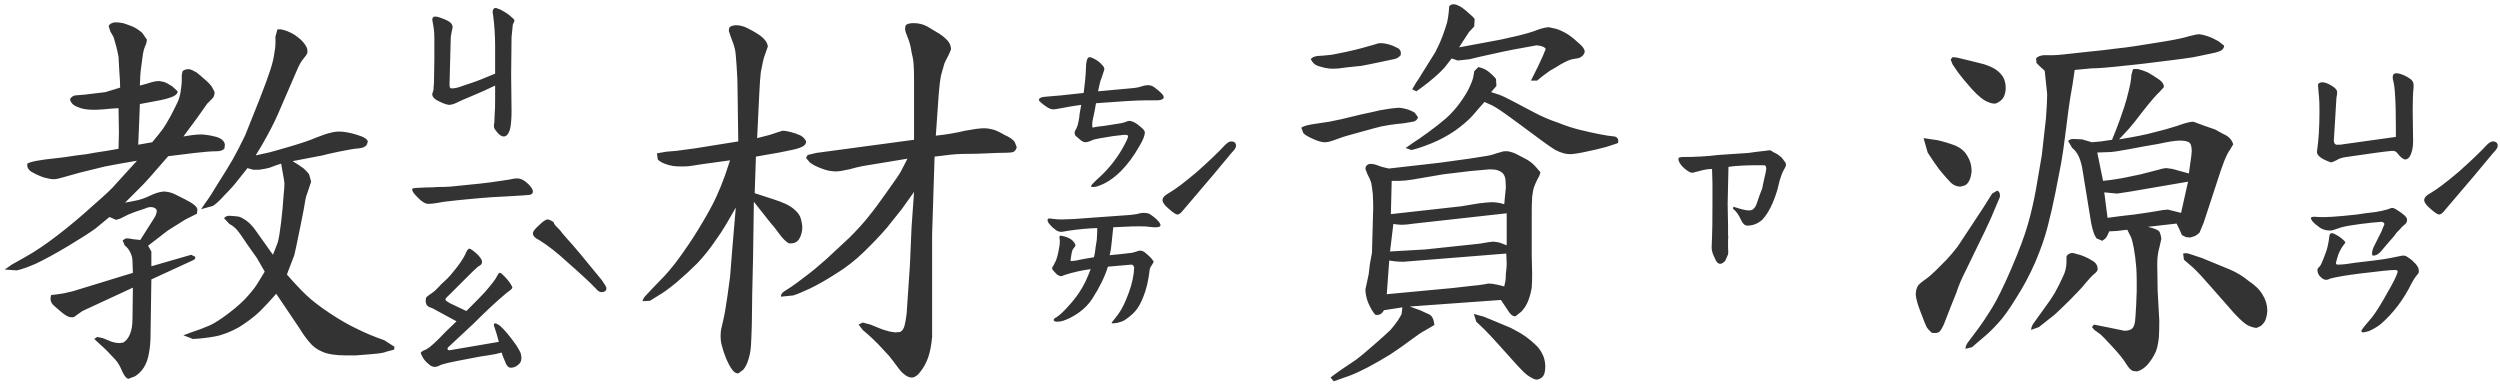 <svg width="214" height="33" viewBox="0 0 214 33" fill="none" xmlns="http://www.w3.org/2000/svg">
<path d="M43.121 11.684C42.957 11.684 42.781 11.578 42.594 11.367C42.453 11.203 42.359 11.074 42.312 10.98C42.266 10.863 42.266 10.711 42.312 10.523L42.348 9.68C42.371 9.516 42.383 9.117 42.383 8.484V7.324L41.328 7.816L40.098 8.344C39.793 8.461 39.477 8.602 39.148 8.766C38.867 8.906 38.621 8.977 38.41 8.977C38.246 8.953 38.059 8.895 37.848 8.801C37.637 8.707 37.473 8.625 37.355 8.555C37.098 8.391 36.98 8.215 37.004 8.027L37.109 7.676C37.109 7.488 37.121 7.324 37.145 7.184L37.18 5.145V3.246C37.18 2.871 37.156 2.555 37.109 2.297C37.062 2.016 37.027 1.816 37.004 1.699C37.004 1.582 37.039 1.5 37.109 1.453C37.133 1.43 37.191 1.418 37.285 1.418C37.449 1.418 37.766 1.523 38.234 1.734C38.633 1.922 38.797 2.156 38.727 2.438C38.68 2.602 38.633 2.848 38.586 3.176L38.48 7.219C38.48 7.336 38.492 7.43 38.516 7.5C38.562 7.547 38.609 7.57 38.656 7.57C38.938 7.57 39.277 7.488 39.676 7.324C40.426 7.09 41.07 6.855 41.609 6.621L42.383 6.305V3.984C42.383 3.047 42.324 2.145 42.207 1.277C42.184 1.207 42.172 1.125 42.172 1.031C42.172 0.797 42.266 0.68 42.453 0.68C42.477 0.68 42.605 0.727 42.84 0.82C43.191 1.008 43.449 1.172 43.613 1.312C43.777 1.453 43.871 1.535 43.895 1.559C43.988 1.629 44.035 1.699 44.035 1.77C44.035 1.816 44.012 1.875 43.965 1.945C43.941 2.016 43.918 2.074 43.895 2.121L43.789 3.176L43.754 6.41L43.789 9.539C43.789 10.078 43.754 10.547 43.684 10.945C43.566 11.438 43.379 11.684 43.121 11.684ZM36.652 17.449C36.395 17.449 36.078 17.25 35.703 16.852C35.422 16.57 35.281 16.359 35.281 16.219C35.281 16.148 35.328 16.113 35.422 16.113C35.516 16.09 35.633 16.078 35.773 16.078L36.547 16.043C36.992 16.043 37.285 16.031 37.426 16.008C37.871 16.008 38.246 15.996 38.551 15.973C40.566 15.785 41.926 15.633 42.629 15.516C42.98 15.469 43.297 15.422 43.578 15.375C43.859 15.305 44.082 15.27 44.246 15.27C44.574 15.27 44.902 15.434 45.23 15.762C45.488 16.02 45.617 16.23 45.617 16.395C45.617 16.535 45.535 16.629 45.371 16.676C45.254 16.699 44.562 16.746 43.297 16.816C42.594 16.84 41.727 16.898 40.695 16.992C39.664 17.086 38.762 17.18 37.988 17.273C37.848 17.297 37.648 17.332 37.391 17.379C37.133 17.426 36.887 17.449 36.652 17.449ZM44.211 29.578C44.258 29.672 44.34 29.812 44.457 30C44.574 30.188 44.633 30.41 44.633 30.668C44.633 30.902 44.539 31.09 44.352 31.23C44.164 31.395 43.953 31.477 43.719 31.477C43.508 31.477 43.332 31.266 43.191 30.844C43.121 30.68 43.062 30.539 43.016 30.422C42.992 30.328 42.969 30.246 42.945 30.176C42.641 30.27 42.242 30.352 41.75 30.422C41.258 30.492 40.906 30.551 40.695 30.598C39.57 30.809 38.797 30.961 38.375 31.055C38.211 31.102 38.035 31.148 37.848 31.195C37.66 31.266 37.555 31.312 37.531 31.336C37.391 31.383 37.285 31.406 37.215 31.406C37.027 31.406 36.852 31.324 36.688 31.16C36.406 30.949 36.195 30.668 36.055 30.316C36.031 30.293 36.02 30.258 36.02 30.211C36.02 30.164 36.078 30.105 36.195 30.035C36.336 29.965 36.441 29.918 36.512 29.895C36.816 29.73 37.355 29.238 38.129 28.418L39.078 27.504L37.004 26.379C36.77 26.309 36.617 26.227 36.547 26.133C36.477 26.039 36.441 25.898 36.441 25.711C36.441 25.57 36.465 25.477 36.512 25.43C36.582 25.359 36.723 25.254 36.934 25.113C37.145 24.973 37.355 24.785 37.566 24.551C37.684 24.41 37.836 24.258 38.023 24.094C38.211 23.93 38.387 23.754 38.551 23.566C39.254 22.746 39.699 22.102 39.887 21.633C40.004 21.398 40.098 21.281 40.168 21.281C40.215 21.281 40.309 21.328 40.449 21.422C40.895 21.75 41.164 22.055 41.258 22.336V22.441C41.258 22.559 41.199 22.652 41.082 22.723C40.965 22.793 40.883 22.852 40.836 22.898C40.766 22.945 40.414 23.285 39.781 23.918L39.148 24.551C39.031 24.668 38.832 24.867 38.551 25.148C38.27 25.406 38.129 25.559 38.129 25.605C38.129 25.676 38.164 25.734 38.234 25.781C38.328 25.828 38.398 25.875 38.445 25.922L39.922 26.625C40.836 25.711 41.363 25.172 41.504 25.008C42.113 24.305 42.453 23.859 42.523 23.672C42.547 23.648 42.582 23.59 42.629 23.496C42.676 23.402 42.723 23.355 42.77 23.355C42.84 23.355 42.91 23.391 42.98 23.461C43.355 23.812 43.625 24.141 43.789 24.445C43.836 24.539 43.859 24.598 43.859 24.621C43.859 24.668 43.801 24.738 43.684 24.832C43.59 24.902 43.496 24.973 43.402 25.043C42.582 25.723 41.621 26.613 40.52 27.715L38.375 29.719C38.328 29.766 38.305 29.812 38.305 29.859C38.305 29.906 38.328 29.941 38.375 29.965C38.422 29.988 38.492 29.988 38.586 29.965L42.699 29.262C42.582 28.793 42.441 28.324 42.277 27.855V27.785C42.277 27.715 42.312 27.68 42.383 27.68C42.477 27.68 42.617 27.75 42.805 27.891C43.18 28.219 43.648 28.781 44.211 29.578ZM46.883 18.785C47 18.785 47.176 18.867 47.41 19.031C47.387 19.078 47.434 19.172 47.551 19.312C47.668 19.43 47.75 19.512 47.797 19.559C47.914 19.676 48.031 19.816 48.148 19.98C48.289 20.145 48.441 20.32 48.605 20.508C49.027 20.953 50 22.113 51.523 23.988C51.781 24.363 51.91 24.586 51.91 24.656C51.91 24.891 51.77 25.008 51.488 25.008C51.324 25.008 51.148 24.891 50.961 24.656C50.516 24.188 49.719 23.449 48.57 22.441C47.68 21.621 46.871 20.988 46.145 20.543C45.793 20.379 45.617 20.191 45.617 19.98C45.617 19.816 45.793 19.582 46.145 19.277C46.473 18.949 46.719 18.785 46.883 18.785ZM10.145 12.738L10.18 11.332L10.145 9.258C9.723 9.281 9.277 9.316 8.809 9.363C8.504 9.387 8.234 9.398 8 9.398C7.438 9.398 6.98 9.316 6.629 9.152C6.254 9.012 6.043 8.789 5.996 8.484C6.09 8.32 6.23 8.215 6.418 8.168L7.262 8.098L9.02 7.887L10.285 7.5C10.285 7.172 10.262 6.715 10.215 6.129C10.191 5.566 10.168 5.145 10.145 4.863C10.098 4.582 10.027 4.266 9.934 3.914C9.84 3.562 9.77 3.316 9.723 3.176L9.441 2.684L9.301 2.227C9.371 2.062 9.547 1.957 9.828 1.91C10.062 1.91 10.297 1.934 10.531 1.98C10.836 2.074 11.129 2.18 11.41 2.297C11.691 2.438 11.949 2.613 12.184 2.824L12.57 3.387C12.57 3.574 12.512 3.785 12.395 4.02C12.301 4.254 12.23 4.582 12.184 5.004L12.043 6.059L12.008 6.516L11.973 7.324C12.348 7.23 12.676 7.137 12.957 7.043C13.191 6.973 13.426 6.938 13.66 6.938L14.012 7.008C14.223 7.078 14.469 7.207 14.75 7.395L15.207 7.816C15.207 7.98 15.09 8.121 14.855 8.238C14.621 8.355 14.223 8.473 13.66 8.59L11.973 8.906L11.902 10.734L11.832 12.387L13.027 12.176C13.402 11.73 13.695 11.367 13.906 11.086C14.094 10.828 14.328 10.441 14.609 9.926C14.867 9.434 15.078 9.012 15.242 8.66C15.383 8.285 15.465 7.945 15.488 7.641C15.535 7.336 15.559 7.09 15.559 6.902V6.41L15.629 6.094C15.746 5.977 15.934 5.918 16.191 5.918C16.379 5.965 16.59 6.059 16.824 6.199C17.035 6.363 17.27 6.562 17.527 6.797C17.809 7.031 18.02 7.254 18.16 7.465L18.371 7.887C18.371 8.074 18.324 8.238 18.23 8.379L17.738 8.871L16.895 10.066L15.699 11.684C16.332 11.566 16.848 11.508 17.246 11.508C17.668 11.531 18.09 11.602 18.512 11.719C18.934 11.836 19.18 12.047 19.25 12.352L19.215 12.703C19.098 12.867 18.863 12.949 18.512 12.949C18.09 12.949 17.48 12.996 16.684 13.09L14.398 13.371C13.227 14.73 12.488 15.562 12.184 15.867L10.707 17.344C11.129 17.273 11.492 17.203 11.797 17.133C12.102 17.062 12.453 16.934 12.852 16.746C13.227 16.559 13.602 16.441 13.977 16.395C14.305 16.395 14.621 16.465 14.926 16.605L15.84 17.062C16.543 17.414 16.895 17.707 16.895 17.941L16.859 18.293L15.875 18.785L14.363 19.734L12.676 21.035L12.957 21.527V22.793L16.367 21.809L16.719 21.984C16.742 22.125 16.66 22.23 16.473 22.301L12.957 23.918L12.887 28.629C12.887 29.238 12.84 29.777 12.746 30.246C12.676 30.691 12.535 31.09 12.324 31.441C12.113 31.77 11.855 32.027 11.551 32.215L10.988 32.426C10.824 32.402 10.648 32.191 10.461 31.793C10.297 31.371 10.098 31.031 9.863 30.773L9.16 30.035C8.926 29.801 8.738 29.625 8.598 29.508L8.07 29.016L8.316 28.84L8.809 28.945L9.582 29.262C9.816 29.332 10.027 29.367 10.215 29.367L10.531 29.332C10.789 29.191 10.988 28.945 11.129 28.594C11.27 28.242 11.34 27.82 11.34 27.328L11.375 24.621L7.051 26.625L6.312 27.152H5.996C5.809 27.105 5.598 26.988 5.363 26.801C5.129 26.613 4.883 26.402 4.625 26.168C4.344 25.934 4.262 25.629 4.379 25.254C4.66 25.23 5.012 25.184 5.434 25.113L6.207 24.938L11.375 23.355L11.34 22.371C11.34 22.113 11.281 21.867 11.164 21.633C11.047 21.375 10.883 21.164 10.672 21L10.496 20.578L10.777 20.402C10.988 20.402 11.188 20.426 11.375 20.473L12.008 20.543L13.168 18.715C13.355 18.434 13.438 18.188 13.414 17.977C13.344 17.836 13.203 17.754 12.992 17.73C12.828 17.707 12.617 17.754 12.359 17.871L11.621 18.117L10.988 18.363L10.285 18.715L9.934 18.82L9.371 18.574L8.176 19.559C7.73 19.887 6.945 20.391 5.82 21.07C4.672 21.75 3.746 22.254 3.043 22.582C2.34 22.887 1.801 23.074 1.426 23.145L0.406 23.074L1.004 22.652L2.129 22.02C2.973 21.551 3.898 20.93 4.906 20.156C5.914 19.383 6.934 18.527 7.965 17.59C8.996 16.699 9.652 16.078 9.934 15.727L11.727 13.758C10.484 13.969 9.57 14.133 8.984 14.25L6.84 14.777C6.137 14.965 5.633 15.105 5.328 15.199C5.023 15.293 4.777 15.34 4.59 15.34C4.402 15.34 4.133 15.293 3.781 15.199C3.43 15.082 3.066 14.918 2.691 14.707C2.41 14.52 2.293 14.285 2.34 14.004C2.504 13.91 2.785 13.828 3.184 13.758L3.852 13.652C5.141 13.512 6.043 13.395 6.559 13.301C7.074 13.254 7.625 13.172 8.211 13.055L9.125 12.914L10.145 12.738ZM21.887 13.301L23.012 13.055C23.293 12.984 23.914 12.809 24.875 12.527C25.836 12.246 26.586 11.988 27.125 11.754C27.664 11.543 28.051 11.414 28.285 11.367C28.52 11.297 28.777 11.262 29.059 11.262C29.457 11.262 29.961 11.355 30.57 11.543C31.18 11.73 31.484 11.93 31.484 12.141L31.379 12.422C31.238 12.586 31.004 12.68 30.676 12.703C30.348 12.727 29.785 12.82 28.988 12.984C28.215 13.148 27.758 13.254 27.617 13.301L25.051 13.793C25.473 14.051 25.789 14.262 26 14.426C26.211 14.613 26.363 14.777 26.457 14.918L26.633 15.551L26.316 16.5C26.246 16.664 26.188 16.863 26.141 17.098C26.117 17.332 25.965 18.141 25.684 19.523C25.402 20.906 25.238 21.68 25.191 21.844L24.559 23.496C25.168 24.199 25.719 24.785 26.211 25.254C26.703 25.723 27.371 26.238 28.215 26.801C29.059 27.363 29.855 27.82 30.605 28.172C31.309 28.523 32.07 28.84 32.891 29.121L33.77 29.684L33.734 29.93L33.066 30.105C32.879 30.199 32.445 30.27 31.766 30.316C31.109 30.363 30.676 30.398 30.465 30.422H29.621C28.73 30.422 28.051 30.316 27.582 30.105C27.137 29.918 26.773 29.648 26.492 29.297C26.188 28.945 25.895 28.535 25.613 28.066L23.645 25.148C23.152 25.711 22.684 26.215 22.238 26.66C21.77 27.105 21.184 27.551 20.48 27.996C19.73 28.418 19.027 28.688 18.371 28.805C17.715 28.922 17.094 28.992 16.508 29.016L15.699 28.699L16.367 28.453C17 28.242 17.527 28.043 17.949 27.855C18.371 27.668 18.934 27.305 19.637 26.766C20.34 26.227 20.879 25.734 21.254 25.289C21.652 24.844 21.957 24.434 22.168 24.059L22.66 23.25L21.992 22.09C21.852 21.879 21.57 21.48 21.148 20.895C20.75 20.285 20.457 19.875 20.27 19.664C20.082 19.453 19.871 19.289 19.637 19.172L19.18 18.68C19.273 18.539 19.426 18.469 19.637 18.469C20.012 18.492 20.27 18.516 20.41 18.539C20.551 18.562 20.762 18.668 21.043 18.855C21.348 19.066 21.629 19.359 21.887 19.734L23.363 21.809C23.527 21.41 23.668 21.047 23.785 20.719C23.879 20.367 23.973 19.793 24.066 18.996C24.16 18.199 24.23 17.438 24.277 16.711C24.324 16.266 24.348 15.926 24.348 15.691L24.312 15.41L24.066 14.004C23.645 14.145 23.316 14.262 23.082 14.355C22.824 14.426 22.52 14.484 22.168 14.531H21.676L21.184 14.391L20.375 15.41C20.07 15.809 19.695 16.23 19.25 16.676C18.828 17.145 18.488 17.461 18.23 17.625L17.211 17.906L17.598 17.344C17.879 16.969 18.242 16.406 18.688 15.656C19.156 14.93 19.566 14.262 19.918 13.652C20.246 13.066 20.598 12.387 20.973 11.613L22.168 8.625C22.637 7.43 22.965 6.539 23.152 5.953C23.34 5.367 23.457 4.852 23.504 4.406C23.574 4.102 23.598 3.68 23.574 3.141L23.75 2.508H24.031C24.406 2.578 24.793 2.73 25.191 2.965C25.613 3.246 25.918 3.527 26.105 3.809C26.27 4.02 26.34 4.254 26.316 4.512C26.27 4.652 26.152 4.828 25.965 5.039C25.777 5.25 25.578 5.613 25.367 6.129L23.785 9.785C23.457 10.535 22.988 11.438 22.379 12.492L21.887 13.301ZM99.16 7.746C99.465 8.004 99.617 8.191 99.617 8.309C99.617 8.52 99.324 8.613 98.738 8.59H98C97.344 8.59 95.949 8.672 93.816 8.836C93.769 9.141 93.711 9.457 93.641 9.785C93.57 10.09 93.523 10.324 93.5 10.488V10.77C93.5 10.793 93.5 10.816 93.5 10.84C93.5 10.863 93.5 10.887 93.5 10.91C93.617 10.91 93.699 10.898 93.746 10.875C93.863 10.852 94.133 10.816 94.555 10.77C95 10.699 95.445 10.629 95.891 10.559C96.031 10.535 96.172 10.5 96.312 10.453C96.453 10.383 96.57 10.348 96.664 10.348C96.922 10.348 97.238 10.512 97.613 10.84C97.871 11.051 98 11.215 98 11.332C98 11.59 97.848 11.977 97.543 12.492C97.051 13.359 96.523 14.074 95.961 14.637C95.281 15.316 94.578 15.762 93.852 15.973C93.758 15.996 93.652 16.008 93.535 16.008C93.441 16.008 93.394 15.984 93.394 15.938C93.394 15.867 93.559 15.68 93.887 15.375C94.754 14.625 95.481 13.746 96.066 12.738C96.394 12.152 96.559 11.801 96.559 11.684C96.559 11.59 96.5 11.543 96.383 11.543C96.289 11.543 96.231 11.543 96.207 11.543L95.293 11.648C94.379 11.789 93.805 11.895 93.57 11.965C93.289 12.105 93.066 12.176 92.902 12.176C92.738 12.176 92.527 12.047 92.269 11.789C92.246 11.766 92.188 11.719 92.094 11.648C92.023 11.578 91.988 11.473 91.988 11.332C91.988 11.262 92.035 11.156 92.129 11.016C92.223 10.828 92.293 10.594 92.34 10.312C92.387 10.031 92.41 9.855 92.41 9.785L92.551 8.977C92.152 9.023 91.519 9.129 90.652 9.293C90.418 9.34 90.254 9.363 90.16 9.363C89.996 9.363 89.809 9.293 89.598 9.152C89.152 8.848 88.93 8.648 88.93 8.555C88.93 8.391 89.141 8.297 89.562 8.273L90.793 8.168L92.762 7.957C92.879 7.02 92.938 6.445 92.938 6.234L92.973 5.496C93.019 5.098 93.113 4.898 93.254 4.898C93.371 4.898 93.512 4.945 93.676 5.039C93.981 5.203 94.203 5.379 94.344 5.566C94.508 5.73 94.566 5.871 94.519 5.988L94.273 6.727C94.203 6.867 94.109 7.23 93.992 7.816L97.051 7.535C97.309 7.512 97.613 7.441 97.965 7.324L98.246 7.289C98.481 7.289 98.68 7.359 98.844 7.5C99.008 7.617 99.113 7.699 99.16 7.746ZM95.152 27.645C95.152 27.621 95.211 27.539 95.328 27.398C95.469 27.234 95.621 27.035 95.785 26.801C96.066 26.402 96.348 25.816 96.629 25.043C96.91 24.27 97.062 23.555 97.086 22.898C97.086 22.852 97.062 22.805 97.016 22.758C96.992 22.688 96.934 22.652 96.84 22.652L96.031 22.723L94.836 22.828C94.578 23.672 94.133 24.586 93.5 25.57C93.219 26.016 92.832 26.414 92.34 26.766C91.871 27.094 91.414 27.328 90.969 27.469C90.828 27.516 90.652 27.539 90.441 27.539C90.277 27.516 90.195 27.469 90.195 27.398C90.195 27.305 90.277 27.223 90.441 27.152C90.723 26.965 91.039 26.672 91.391 26.273C91.766 25.875 92.094 25.465 92.375 25.043C92.539 24.809 92.715 24.504 92.902 24.129C93.09 23.73 93.242 23.367 93.359 23.039C92.609 23.133 91.836 23.309 91.039 23.566C90.992 23.613 90.91 23.637 90.793 23.637C90.723 23.637 90.617 23.59 90.477 23.496C90.289 23.309 90.16 23.168 90.09 23.074C90.043 22.957 90.066 22.852 90.16 22.758L90.301 22.477C90.394 22.336 90.488 22.055 90.582 21.633C90.676 21.211 90.723 20.871 90.723 20.613C90.723 20.543 90.711 20.461 90.688 20.367C90.688 20.25 90.699 20.191 90.723 20.191C90.769 20.168 90.828 20.168 90.898 20.191C91.156 20.238 91.391 20.32 91.602 20.438C91.789 20.555 91.918 20.684 91.988 20.824C92.082 20.941 92.082 21.047 91.988 21.141C91.965 21.164 91.93 21.211 91.883 21.281C91.836 21.328 91.801 21.398 91.777 21.492C91.754 21.516 91.707 21.773 91.637 22.266C91.637 22.289 91.648 22.312 91.672 22.336C91.719 22.359 91.766 22.359 91.812 22.336C91.883 22.336 91.988 22.324 92.129 22.301C92.269 22.277 92.375 22.254 92.445 22.23C92.609 22.207 92.797 22.172 93.008 22.125C93.242 22.078 93.453 22.043 93.641 22.02C93.711 21.762 93.758 21.48 93.781 21.176C93.828 20.848 93.863 20.625 93.887 20.508L93.922 19.77V19.523C93.172 19.547 92.387 19.617 91.566 19.734L90.934 19.84H90.793C90.676 19.84 90.559 19.805 90.441 19.734C90.348 19.664 90.242 19.582 90.125 19.488C89.82 19.207 89.668 18.996 89.668 18.855C89.668 18.715 89.773 18.668 89.984 18.715C90.266 18.762 90.559 18.785 90.863 18.785L91.883 18.75L96.769 18.398C96.957 18.375 97.133 18.352 97.297 18.328C97.461 18.281 97.625 18.246 97.789 18.223H97.894C98.199 18.223 98.41 18.281 98.527 18.398C98.668 18.492 98.75 18.551 98.773 18.574C99.148 18.879 99.336 19.113 99.336 19.277C99.336 19.418 99.137 19.477 98.738 19.453L98.035 19.383C97.426 19.359 96.512 19.383 95.293 19.453L95.152 20.824C95.129 21.059 95.106 21.246 95.082 21.387C95.059 21.527 95.035 21.645 95.012 21.738L94.977 21.844C95.539 21.797 96.195 21.727 96.945 21.633C96.992 21.609 97.074 21.586 97.191 21.562C97.309 21.516 97.426 21.48 97.543 21.457H97.613C97.754 21.457 97.894 21.516 98.035 21.633C98.176 21.75 98.258 21.82 98.281 21.844C98.469 22.008 98.598 22.148 98.668 22.266C98.762 22.359 98.773 22.441 98.703 22.512C98.656 22.605 98.598 22.699 98.527 22.793C98.481 22.863 98.445 22.945 98.422 23.039C98.305 24.023 98.117 24.82 97.859 25.43C97.648 25.969 97.414 26.379 97.156 26.66C96.922 26.918 96.629 27.164 96.277 27.398C96.137 27.492 95.914 27.574 95.609 27.645C95.305 27.691 95.152 27.691 95.152 27.645ZM105.383 12.105C105.664 12.105 105.805 12.234 105.805 12.492C105.805 12.633 105.676 12.832 105.418 13.09C104.715 13.957 103.32 15.609 101.234 18.047C101.07 18.258 100.918 18.363 100.777 18.363C100.66 18.363 100.402 18.188 100.004 17.836C99.676 17.555 99.512 17.32 99.512 17.133C99.512 16.922 99.688 16.723 100.039 16.535C100.578 16.23 101.387 15.621 102.465 14.707C103.543 13.746 104.34 12.984 104.855 12.422C105.066 12.211 105.242 12.105 105.383 12.105ZM77.68 13.582L73.848 14.215C73.59 14.262 73.203 14.355 72.688 14.496C72.172 14.613 71.797 14.672 71.562 14.672C71.141 14.672 70.731 14.59 70.332 14.426C69.887 14.262 69.547 14.086 69.312 13.898L68.996 13.512L69.137 13.266L69.875 13.09L78.242 11.965V6.832C78.242 6.316 78.231 5.883 78.207 5.531C78.184 5.18 78.125 4.828 78.031 4.477C77.984 4.125 77.914 3.809 77.82 3.527L77.539 2.789L77.469 2.508L77.504 2.227C77.574 2.062 77.809 1.98 78.207 1.98C78.629 1.98 79.016 2.074 79.367 2.262L80.422 2.895C80.703 3.082 80.938 3.281 81.125 3.492C81.312 3.703 81.406 3.949 81.406 4.23L81.195 4.723C81.055 4.98 80.938 5.215 80.844 5.426L80.562 6.41C80.469 6.879 80.398 7.441 80.352 8.098L80.106 11.613C80.996 11.52 81.828 11.379 82.602 11.191C83.352 11.051 83.891 10.98 84.219 10.98C84.477 10.98 84.734 11.016 84.992 11.086C85.25 11.156 85.578 11.309 85.977 11.543C86.398 11.73 86.691 11.93 86.856 12.141L87.031 12.598C86.984 12.809 86.879 12.949 86.715 13.02C86.551 13.066 86.094 13.09 85.344 13.09L83.656 13.16C82.625 13.16 81.898 13.184 81.477 13.23L80 13.406L79.789 20.086V28.84C79.719 29.59 79.602 30.188 79.438 30.633C79.273 31.078 79.062 31.465 78.805 31.793C78.57 32.121 78.324 32.297 78.066 32.32C77.832 32.32 77.598 32.215 77.363 32.004C77.223 31.91 77.035 31.699 76.801 31.371C76.543 31.02 76.309 30.715 76.098 30.457L75.184 29.473C74.785 29.074 74.516 28.816 74.375 28.699L73.848 28.242L73.496 27.785L73.848 27.609L74.516 27.785L75.289 28.102C75.43 28.172 75.723 28.266 76.168 28.383L76.625 28.453L77.047 28.418C77.234 28.324 77.363 28.137 77.434 27.855C77.504 27.574 77.562 27.234 77.609 26.836L77.891 22.652L78.031 19.418L78.242 16.43L77.188 17.906L75.922 19.488C75.359 20.145 74.703 20.836 73.953 21.562C73.203 22.289 72.406 22.91 71.562 23.426C70.766 23.941 70.027 24.363 69.348 24.691C68.691 24.996 68.211 25.195 67.906 25.289L66.852 25.395C66.828 25.23 66.922 25.078 67.133 24.938L67.731 24.551C68.012 24.363 68.41 24.07 68.926 23.672C69.465 23.273 70.062 22.781 70.719 22.195L72.723 20.332C73.402 19.652 73.953 19.043 74.375 18.504C74.797 17.988 75.336 17.262 75.992 16.324C76.648 15.41 77.023 14.859 77.117 14.672L77.68 13.582ZM62.492 13.723L59.961 14.074L59.293 14.18C59.035 14.227 58.754 14.25 58.449 14.25C58.098 14.25 57.828 14.238 57.641 14.215C57.359 14.168 57.102 14.098 56.867 14.004C56.633 13.91 56.445 13.793 56.305 13.652L56.234 13.125L57.043 12.984L57.887 12.914L59.469 12.703L63.195 12.105L63.125 7.043C63.125 6.879 63.102 6.422 63.055 5.672C63.008 4.922 62.961 4.441 62.914 4.23C62.867 3.996 62.785 3.738 62.668 3.457C62.551 3.152 62.457 2.883 62.387 2.648L62.422 2.367C62.516 2.25 62.703 2.18 62.984 2.156C63.312 2.156 63.641 2.238 63.969 2.402C64.344 2.59 64.637 2.754 64.848 2.895C65.082 3.035 65.281 3.199 65.445 3.387C65.609 3.574 65.703 3.773 65.727 3.984L65.516 4.582C65.422 4.816 65.352 5.051 65.305 5.285C65.258 5.543 65.199 5.836 65.129 6.164C65.082 6.492 65.035 7.148 64.988 8.133L64.812 11.824L65.902 11.543C66.207 11.449 66.453 11.367 66.641 11.297L66.992 11.191C67.18 11.191 67.402 11.227 67.66 11.297C68.012 11.391 68.258 11.473 68.398 11.543C68.539 11.59 68.68 11.684 68.82 11.824L68.996 12.07C69.019 12.234 68.949 12.375 68.785 12.492C68.621 12.609 68.328 12.715 67.906 12.809L66.711 13.055L64.707 13.406L64.602 16.535L66.219 17.062C66.594 17.18 66.934 17.309 67.238 17.449C67.543 17.59 67.801 17.754 68.012 17.941C68.223 18.129 68.375 18.316 68.469 18.504C68.562 18.691 68.633 18.996 68.68 19.418C68.68 19.816 68.586 20.168 68.398 20.473C68.211 20.754 67.918 20.871 67.519 20.824C67.262 20.684 66.981 20.402 66.676 19.98C66.371 19.559 66.148 19.277 66.008 19.137L64.531 17.273L64.461 22.09L64.391 25.078L64.356 27.75C64.332 28.57 64.309 29.168 64.285 29.543C64.262 29.965 64.191 30.363 64.074 30.738C63.957 31.137 63.805 31.441 63.617 31.652L63.195 31.969C62.984 31.969 62.797 31.84 62.633 31.582C62.492 31.395 62.34 31.113 62.176 30.738C62.012 30.34 61.883 29.953 61.789 29.578C61.719 29.344 61.684 29.074 61.684 28.77C61.684 28.605 61.695 28.43 61.719 28.242L61.895 27.469C62.012 27 62.141 26.262 62.281 25.254L62.492 23.707L62.703 21.07L62.984 17.766L62.176 19.172C61.918 19.617 61.578 20.133 61.156 20.719C60.758 21.305 60.277 21.902 59.715 22.512C59.152 23.074 58.555 23.625 57.922 24.164C57.266 24.703 56.75 25.078 56.375 25.289L55.637 25.746L55.004 25.781C55.027 25.617 55.133 25.441 55.32 25.254L55.812 24.727L56.867 23.637C57.43 23.027 57.992 22.312 58.555 21.492C59.117 20.695 59.645 19.875 60.137 19.031C60.629 18.211 61.016 17.496 61.297 16.887C61.578 16.277 61.836 15.645 62.07 14.988L62.492 13.723ZM147.254 22.582C147.066 22.582 146.914 22.43 146.797 22.125C146.609 21.75 146.516 21.445 146.516 21.211L146.551 20.262C146.574 19.793 146.586 18.855 146.586 17.449V15.691L146.551 14.461C146.293 14.461 146.023 14.496 145.742 14.566L144.934 14.777C144.816 14.824 144.629 14.754 144.371 14.566C144.113 14.379 143.914 14.168 143.773 13.934C143.703 13.793 143.668 13.688 143.668 13.617C143.668 13.547 143.703 13.5 143.773 13.477C143.844 13.453 143.926 13.441 144.02 13.441C145.121 13.441 146.141 13.383 147.078 13.266L148.133 13.195C148.812 13.148 149.328 13.113 149.68 13.09C150.055 13.043 150.312 13.008 150.453 12.984C150.641 12.961 150.852 12.938 151.086 12.914C151.344 12.867 151.508 12.855 151.578 12.879C151.672 12.949 151.789 13.02 151.93 13.09C152.094 13.16 152.27 13.277 152.457 13.441C152.574 13.559 152.668 13.676 152.738 13.793C152.832 13.887 152.879 13.992 152.879 14.109C152.879 14.203 152.82 14.344 152.703 14.531C152.586 14.719 152.469 15.012 152.352 15.41C152.258 15.809 152.188 16.09 152.141 16.254C151.789 17.426 151.355 18.281 150.84 18.82C150.465 19.148 150.043 19.312 149.574 19.312C149.363 19.312 149.188 19.16 149.047 18.855C148.836 18.387 148.602 18.059 148.344 17.871L148.379 17.695C149.012 17.906 149.445 18.012 149.68 18.012C149.867 18.012 149.996 17.977 150.066 17.906C150.16 17.836 150.242 17.73 150.312 17.59C150.43 17.285 150.523 17.016 150.594 16.781C150.688 16.547 150.77 16.336 150.84 16.148C150.887 15.938 150.945 15.656 151.016 15.305C151.109 14.953 151.168 14.672 151.191 14.461C151.191 14.25 151.133 14.145 151.016 14.145H150.242C149.891 14.145 149.492 14.156 149.047 14.18C148.602 14.203 148.238 14.238 147.957 14.285L147.887 17.484L147.922 19.312C147.922 19.57 147.922 19.816 147.922 20.051C147.945 20.262 147.945 20.414 147.922 20.508C147.922 20.648 147.922 20.871 147.922 21.176C147.945 21.457 147.945 21.656 147.922 21.773L147.676 22.336C147.512 22.5 147.371 22.582 147.254 22.582ZM120.043 26.309L118.461 26.555C118.297 26.883 118.051 27.012 117.723 26.941C117.512 26.707 117.301 26.344 117.09 25.852C116.949 25.453 116.879 25.09 116.879 24.762L117.02 24.129L117.16 23.461L117.266 22.582L117.441 21.633L117.547 17.766C117.547 17.461 117.535 17.074 117.512 16.605C117.465 16.184 117.418 15.855 117.371 15.621C117.301 15.41 117.195 15.176 117.055 14.918L116.879 14.461C116.879 14.25 116.984 14.109 117.195 14.039C117.383 14.016 117.582 14.039 117.793 14.109L118.285 14.285L118.883 14.426L123.207 13.934L125.773 13.582L127.109 13.371C127.461 13.324 127.789 13.242 128.094 13.125L128.727 12.949H129.078C129.336 12.996 129.582 13.078 129.816 13.195L130.625 13.617C130.93 13.781 131.199 13.992 131.434 14.25L131.855 14.742C131.832 14.906 131.75 15.105 131.609 15.34C131.492 15.574 131.398 15.785 131.328 15.973C131.258 16.16 131.199 16.453 131.152 16.852C131.129 17.273 131.117 17.66 131.117 18.012V21.879L131.152 23.426C131.152 23.895 131.141 24.293 131.117 24.621C131.047 25.043 130.941 25.43 130.801 25.781C130.66 26.133 130.461 26.438 130.203 26.695L129.711 27.082C129.5 27.082 129.301 26.93 129.113 26.625L128.48 25.676L120.676 26.238C120.98 26.355 121.273 26.461 121.555 26.555L122.328 26.906C122.586 27.023 122.738 27.328 122.785 27.82L121.941 28.312C121.707 28.43 121.309 28.699 120.746 29.121C120.184 29.543 119.598 29.953 118.988 30.352C118.379 30.727 117.746 31.09 117.09 31.441C116.457 31.77 115.918 32.016 115.473 32.18L114.172 32.637L113.891 32.32C114.031 32.203 114.301 32.004 114.699 31.723L116.105 30.773C116.34 30.609 116.832 30.199 117.582 29.543C118.332 28.887 118.812 28.453 119.023 28.242C119.234 28.008 119.445 27.738 119.656 27.434L119.973 26.906L120.043 26.309ZM119.059 18.328L122.855 17.906C123.887 17.789 124.625 17.707 125.07 17.66C125.539 17.59 126.031 17.508 126.547 17.414C127.086 17.344 127.473 17.309 127.707 17.309C128.059 17.309 128.41 17.367 128.762 17.484L128.902 16.043L128.867 15.34C128.82 15.105 128.738 14.93 128.621 14.812C128.48 14.695 128.328 14.613 128.164 14.566C128.023 14.52 127.801 14.496 127.496 14.496L125.914 14.637L123.559 14.918L120.887 15.375C120.418 15.445 120.066 15.48 119.832 15.48H119.129L119.059 18.328ZM118.988 21.527L122.012 21.352L124.332 21.105L126.652 20.859C127.285 20.742 127.684 20.684 127.848 20.684C128.129 20.707 128.352 20.754 128.516 20.824L128.973 21V18.258L121.062 19.137C120.594 19.207 120.242 19.242 120.008 19.242C119.844 19.242 119.598 19.219 119.27 19.172L118.988 21.527ZM118.707 25.184L124.332 24.656L125.879 24.48C126.395 24.434 126.781 24.387 127.039 24.34L127.426 24.27C127.613 24.27 127.871 24.305 128.199 24.375L128.762 24.516L128.832 24.199C128.879 24.035 128.902 23.777 128.902 23.426C128.949 23.074 128.973 22.793 128.973 22.582L128.938 21.703L120.148 22.406C119.914 22.406 119.668 22.395 119.41 22.371L118.918 22.301L118.707 25.184ZM117.617 10.98L115.332 11.613C115.145 11.66 114.828 11.766 114.383 11.93C113.961 12.094 113.645 12.176 113.434 12.176C113.246 12.176 113.047 12.141 112.836 12.07C112.578 11.977 112.332 11.871 112.098 11.754C111.863 11.637 111.688 11.52 111.57 11.402L111.395 10.945C111.488 10.828 111.816 10.723 112.379 10.629L113.785 10.418C113.973 10.371 114.312 10.301 114.805 10.207L116.562 9.785C117.242 9.645 117.77 9.527 118.145 9.434L119.023 9.293L119.691 9.223C119.879 9.223 120.102 9.258 120.359 9.328C120.617 9.398 120.863 9.504 121.098 9.645L121.379 10.031C121.332 10.242 121.191 10.371 120.957 10.418C120.723 10.465 120.441 10.512 120.113 10.559C119.809 10.582 119.41 10.629 118.918 10.699C118.449 10.77 118.016 10.863 117.617 10.98ZM112.766 4.793L113.293 4.758L113.996 4.688C114.207 4.641 114.617 4.559 115.227 4.441C115.859 4.301 116.34 4.184 116.668 4.09L117.547 3.844L118.004 3.703C118.238 3.68 118.496 3.703 118.777 3.773C119.059 3.844 119.328 3.949 119.586 4.09C119.844 4.184 119.949 4.395 119.902 4.723C119.715 4.934 119.504 5.051 119.27 5.074C119.035 5.121 118.648 5.203 118.109 5.32C117.57 5.438 117.043 5.543 116.527 5.637L115.191 5.777C114.77 5.848 114.418 5.883 114.137 5.883C113.879 5.883 113.645 5.859 113.434 5.812C113.223 5.766 113.012 5.707 112.801 5.637C112.566 5.566 112.367 5.379 112.203 5.074C112.273 4.934 112.461 4.84 112.766 4.793ZM127.637 7.887C127.871 7.957 128.094 8.027 128.305 8.098C128.516 8.168 128.867 8.332 129.359 8.59L131.293 9.609C131.949 9.961 132.629 10.254 133.332 10.488C134.035 10.77 134.68 10.98 135.266 11.121C135.852 11.262 136.379 11.379 136.848 11.473L137.621 11.613L138.219 11.684C138.477 11.754 138.57 11.941 138.5 12.246L137.762 12.492C137.574 12.562 137.363 12.621 137.129 12.668C136.895 12.738 136.496 12.832 135.934 12.949C135.324 13.09 134.832 13.172 134.457 13.195C134.223 13.195 134.023 13.172 133.859 13.125C133.602 13.055 133.344 12.949 133.086 12.809C132.828 12.645 132.488 12.41 132.066 12.105L130.168 10.699C129.277 10.043 128.691 9.621 128.41 9.434C128.129 9.246 127.895 9.105 127.707 9.012L127.074 8.73C126.793 9.035 126.465 9.41 126.09 9.855C125.715 10.277 125.199 10.723 124.543 11.191C123.887 11.637 123.207 12 122.504 12.281C121.801 12.562 121.238 12.75 120.816 12.844L120.324 12.668L121.027 12.176C121.191 12.082 121.566 11.824 122.152 11.402C122.738 10.98 123.277 10.559 123.77 10.137C124.238 9.715 124.648 9.258 125 8.766C125.352 8.273 125.609 7.852 125.773 7.5C125.938 7.148 126.043 6.879 126.09 6.691C126.137 6.48 126.172 6.281 126.195 6.094L126.547 5.742C126.898 5.812 127.203 5.953 127.461 6.164C127.719 6.375 127.918 6.574 128.059 6.762L128.094 7.359L127.637 7.887ZM124.895 4.055L128.48 3.387C128.668 3.34 129.137 3.234 129.887 3.07C130.66 2.883 131.246 2.707 131.645 2.543C132.043 2.402 132.359 2.332 132.594 2.332L133.227 2.473C133.578 2.59 133.918 2.754 134.246 2.965C134.527 3.152 134.844 3.41 135.195 3.738C135.5 3.996 135.652 4.23 135.652 4.441C135.605 4.676 135.441 4.852 135.16 4.969L134.562 5.074C134.352 5.121 134.035 5.262 133.613 5.496C133.238 5.73 132.922 5.918 132.664 6.059C132.43 6.223 132.207 6.387 131.996 6.551L131.574 6.902H131.047L131.363 6.27L131.645 5.707L132.066 4.793L132.312 4.195C132.242 4.031 131.984 3.926 131.539 3.879C131.328 3.926 130.941 3.996 130.379 4.09C129.84 4.184 129.289 4.289 128.727 4.406L126.652 4.863L125.773 5.074L124.789 5.18L124.262 5.004L123.629 5.812C123.395 6.07 123.113 6.34 122.785 6.621C122.434 6.926 122.082 7.207 121.73 7.465L121.238 7.816L120.887 7.641L121.238 7.043C121.332 6.926 121.52 6.633 121.801 6.164L122.855 4.477C123.113 3.984 123.324 3.516 123.488 3.07C123.652 2.625 123.781 2.238 123.875 1.91C123.945 1.582 123.992 1.277 124.016 0.996L124.051 0.539C124.145 0.422 124.273 0.363 124.438 0.363C124.602 0.363 124.836 0.457 125.141 0.645C125.398 0.832 125.609 1.008 125.773 1.172C125.961 1.312 126.113 1.465 126.23 1.629L126.195 2.262L125.738 2.754L125.281 3.457L124.895 4.055ZM126.371 27.539L126.16 26.871L127.039 27.117L127.637 27.363L129.324 28.066C129.793 28.301 130.215 28.547 130.59 28.805C130.941 29.062 131.223 29.297 131.434 29.508C131.668 29.719 131.855 29.965 131.996 30.246C132.16 30.527 132.254 30.879 132.277 31.301C132.277 31.723 132.219 32.016 132.102 32.18C131.984 32.344 131.809 32.449 131.574 32.496C131.41 32.496 131.223 32.426 131.012 32.285C130.824 32.191 130.602 32.016 130.344 31.758C130.086 31.5 129.77 31.16 129.395 30.738L128.164 29.367C127.672 28.828 127.309 28.441 127.074 28.207C126.816 27.973 126.582 27.75 126.371 27.539ZM199.426 13.863C198.652 13.582 198.289 13.277 198.336 12.949C198.477 11.965 198.547 10.84 198.547 9.574C198.547 9.012 198.535 8.602 198.512 8.344C198.488 8.039 198.465 7.781 198.441 7.57C198.418 7.336 198.418 7.207 198.441 7.184C198.535 7.09 198.652 7.043 198.793 7.043C199.004 7.043 199.262 7.137 199.566 7.324C199.895 7.512 200.059 7.699 200.059 7.887C200.059 8.004 200.047 8.121 200.023 8.238C200 8.332 199.988 8.438 199.988 8.555L199.777 12.035C199.777 12.223 199.848 12.34 199.988 12.387H200.164C200.352 12.387 200.48 12.375 200.551 12.352L205.086 11.719V10.805C205.086 9.656 205.062 8.766 205.016 8.133C204.992 7.594 204.934 7.16 204.84 6.832C204.77 6.457 204.863 6.27 205.121 6.27C205.309 6.27 205.555 6.34 205.859 6.48C206.234 6.668 206.457 6.832 206.527 6.973C206.598 7.09 206.621 7.277 206.598 7.535C206.551 7.957 206.527 8.59 206.527 9.434L206.562 12.105C206.562 12.668 206.457 13.113 206.246 13.441C206.129 13.582 206.012 13.652 205.895 13.652C205.777 13.652 205.613 13.547 205.402 13.336C205.355 13.289 205.297 13.219 205.227 13.125C205.156 13.031 205.086 12.973 205.016 12.949C204.945 12.926 204.852 12.914 204.734 12.914C204.195 12.961 202.895 13.137 200.832 13.441C200.48 13.488 200.199 13.582 199.988 13.723C199.754 13.84 199.602 13.898 199.531 13.898L199.426 13.863ZM203.891 21.422C203.656 21.727 203.41 21.879 203.152 21.879C203.082 21.879 203.047 21.82 203.047 21.703C203.047 21.539 203.094 21.352 203.188 21.141C203.188 21.141 203.422 20.672 203.891 19.734C203.914 19.641 203.949 19.547 203.996 19.453C204.043 19.359 204.078 19.277 204.102 19.207V19.172C204.102 19.125 204.066 19.078 203.996 19.031C203.926 18.984 203.844 18.973 203.75 18.996C203.375 19.02 202.812 19.078 202.062 19.172C201.336 19.266 200.797 19.359 200.445 19.453C200.305 19.5 200.129 19.559 199.918 19.629C199.73 19.699 199.578 19.734 199.461 19.734C199.039 19.734 198.688 19.605 198.406 19.348C198.172 19.184 197.996 19.02 197.879 18.855L197.809 18.68C197.809 18.562 198.008 18.527 198.406 18.574C198.945 18.621 200.059 18.551 201.746 18.363L202.449 18.258C202.637 18.234 202.93 18.199 203.328 18.152C203.75 18.082 204.078 18.012 204.312 17.941C204.383 17.918 204.453 17.895 204.523 17.871C204.617 17.824 204.699 17.801 204.77 17.801C204.887 17.801 205.027 17.859 205.191 17.977C205.379 18.094 205.531 18.199 205.648 18.293C205.812 18.41 205.918 18.516 205.965 18.609C206.035 18.68 206.059 18.773 206.035 18.891C206.035 19.008 205.977 19.113 205.859 19.207C205.742 19.301 205.66 19.371 205.613 19.418C205.566 19.488 205.402 19.664 205.121 19.945C205.004 20.133 204.793 20.391 204.488 20.719C204.207 21.047 204.008 21.281 203.891 21.422ZM202.133 28.348C202.133 28.277 202.25 28.102 202.484 27.82C202.742 27.516 202.941 27.281 203.082 27.117C203.434 26.648 203.855 25.969 204.348 25.078C204.863 24.188 205.156 23.602 205.227 23.32C205.273 23.18 205.203 23.109 205.016 23.109C204.641 23.109 203.609 23.215 201.922 23.426C200.82 23.566 200 23.707 199.461 23.848C199.344 23.918 199.227 23.953 199.109 23.953C198.922 23.953 198.723 23.824 198.512 23.566C198.418 23.402 198.371 23.25 198.371 23.109C198.371 23.016 198.43 22.922 198.547 22.828L198.652 22.688C198.723 22.547 198.805 22.359 198.898 22.125C198.992 21.891 199.074 21.668 199.145 21.457C199.262 21.082 199.344 20.672 199.391 20.227C199.414 19.969 199.555 19.898 199.812 20.016C200.141 20.18 200.387 20.344 200.551 20.508C200.738 20.648 200.797 20.754 200.727 20.824C200.492 21.105 200.305 21.422 200.164 21.773C200.047 22.148 199.977 22.395 199.953 22.512C199.953 22.605 200.012 22.652 200.129 22.652C200.48 22.652 201.008 22.594 201.711 22.477C202.109 22.43 202.602 22.371 203.188 22.301C203.773 22.23 204.242 22.16 204.594 22.09L205.473 21.914C205.543 21.891 205.637 21.879 205.754 21.879C205.871 21.879 205.988 21.926 206.105 22.02C206.223 22.09 206.352 22.184 206.492 22.301C206.727 22.512 206.879 22.688 206.949 22.828C207.02 22.945 207.055 23.086 207.055 23.25C207.055 23.344 206.984 23.461 206.844 23.602C206.727 23.742 206.586 23.965 206.422 24.27C205.742 25.652 204.863 26.812 203.785 27.75C203.48 27.984 203.141 28.184 202.766 28.348C202.602 28.395 202.449 28.43 202.309 28.453C202.191 28.453 202.133 28.418 202.133 28.348ZM213.383 12.105C213.664 12.105 213.805 12.234 213.805 12.492C213.805 12.633 213.676 12.832 213.418 13.09C212.715 13.957 211.32 15.609 209.234 18.047C209.07 18.258 208.918 18.363 208.777 18.363C208.66 18.363 208.402 18.188 208.004 17.836C207.676 17.555 207.512 17.32 207.512 17.133C207.512 16.922 207.688 16.723 208.039 16.535C208.578 16.23 209.387 15.621 210.465 14.707C211.543 13.746 212.34 12.984 212.855 12.422C213.066 12.211 213.242 12.105 213.383 12.105ZM177.594 5.988C177.547 6.363 177.488 6.762 177.418 7.184L177.207 8.414C177.137 8.812 177.02 9.68 176.855 11.016C176.691 12.352 176.551 13.336 176.434 13.969L175.941 16.5C175.73 17.555 175.508 18.527 175.273 19.418C175.039 20.332 174.688 21.34 174.219 22.441C173.727 23.566 173.176 24.598 172.566 25.535C171.98 26.496 171.465 27.211 171.02 27.68C170.574 28.172 170.164 28.57 169.789 28.875L168.805 29.719L168.242 29.859C168.242 29.672 168.324 29.473 168.488 29.262L169.227 28.277C169.648 27.715 170.082 27.07 170.527 26.344C170.973 25.617 171.523 24.492 172.18 22.969C172.836 21.445 173.305 20.191 173.586 19.207C173.867 18.223 174.102 17.203 174.289 16.148C174.477 15.094 174.641 14.133 174.781 13.266L175.133 10.137C175.203 9.199 175.238 8.508 175.238 8.062L175.027 6.059C174.91 5.941 174.77 5.812 174.605 5.672L174.324 5.391L174.289 5.004C174.383 4.863 174.594 4.77 174.922 4.723H175.801C176.059 4.723 176.891 4.641 178.297 4.477C179.703 4.336 180.641 4.23 181.109 4.16C181.578 4.113 182.129 4.043 182.762 3.949L185.188 3.562C186.195 3.398 186.922 3.246 187.367 3.105C187.789 2.988 188.094 2.93 188.281 2.93C188.469 2.953 188.703 3.012 188.984 3.105C189.266 3.199 189.57 3.34 189.898 3.527L190.391 3.914C190.367 4.125 190.25 4.277 190.039 4.371C189.805 4.465 189.547 4.535 189.266 4.582L187.754 4.898C187.309 4.969 186.617 5.062 185.68 5.18C184.789 5.297 184.027 5.391 183.395 5.461C182.785 5.531 182.023 5.613 181.109 5.707C180.219 5.801 179.539 5.848 179.07 5.848L177.594 5.988ZM175.555 27.188L174.535 27.996L173.867 28.242C173.867 28.078 173.926 27.902 174.043 27.715L174.852 26.59C175.273 26.027 175.625 25.512 175.906 25.043C176.164 24.574 176.387 24.129 176.574 23.707C176.785 23.309 176.891 22.875 176.891 22.406V21.949C176.961 21.809 177.09 21.715 177.277 21.668C177.418 21.645 177.57 21.668 177.734 21.738C177.969 21.785 178.191 21.855 178.402 21.949C178.637 22.043 178.883 22.172 179.141 22.336C179.422 22.5 179.562 22.746 179.562 23.074C179.516 23.215 179.41 23.344 179.246 23.461C179.082 23.602 178.871 23.824 178.613 24.129C178.355 24.457 178.062 24.785 177.734 25.113C177.383 25.488 176.984 25.887 176.539 26.309C176.117 26.73 175.789 27.023 175.555 27.188ZM181.391 11.93C182.703 11.719 183.699 11.52 184.379 11.332C185.059 11.168 185.727 10.98 186.383 10.77C187.016 10.535 187.473 10.418 187.754 10.418L188.703 10.77L189.617 11.086L190.32 11.473C190.766 11.66 191.047 11.953 191.164 12.352L190.918 12.773C190.754 12.984 190.578 13.324 190.391 13.793L190.109 14.566L188.633 19.066L188.281 19.91C188.141 20.051 187.988 20.156 187.824 20.227L187.473 20.332L187.121 20.297L186.77 20.121L186.559 19.629L186.312 19.137L183.852 19.418C184.461 19.559 184.801 19.711 184.871 19.875C184.941 20.039 184.988 20.227 185.012 20.438L184.836 21.211C184.719 21.609 184.66 22.066 184.66 22.582L184.695 24.902L184.836 27.469C184.836 27.961 184.824 28.43 184.801 28.875C184.73 29.555 184.602 30.047 184.414 30.352C184.273 30.633 184.074 30.926 183.816 31.23C183.559 31.512 183.266 31.699 182.938 31.793L182.586 31.758C182.398 31.688 182.199 31.477 181.988 31.125C181.777 30.773 181.391 30.293 180.828 29.684C180.266 29.074 179.926 28.723 179.809 28.629L179.281 28.242L179.07 27.996L179.246 27.785L180.301 27.996L181.848 28.312C182.105 28.312 182.305 28.266 182.445 28.172C182.656 28.055 182.773 27.691 182.797 27.082C182.844 26.473 182.879 25.746 182.902 24.902V24.129C182.902 23.66 182.891 23.262 182.867 22.934C182.82 22.324 182.75 21.762 182.656 21.246C182.562 20.754 182.48 20.438 182.41 20.297L182.094 19.664L181.215 19.77L180.547 19.805C180.43 20.109 180.312 20.32 180.195 20.438L179.949 20.613L179.457 20.402C179.27 20.145 179.117 19.699 179 19.066L178.227 14.32C178.133 13.875 178.016 13.523 177.875 13.266C177.734 13.008 177.57 12.809 177.383 12.668L177.031 12.07C177.125 11.953 177.289 11.895 177.523 11.895L178.227 11.93L179.07 12.176L179.844 12.105L180.793 11.965C181.098 11.215 181.32 10.641 181.461 10.242L181.848 9.117C181.965 8.766 182.094 8.297 182.234 7.711C182.375 7.125 182.445 6.691 182.445 6.41L182.586 5.918C182.75 5.895 182.902 5.895 183.043 5.918C183.254 5.965 183.523 6.059 183.852 6.199C184.18 6.387 184.496 6.586 184.801 6.797C185.105 7.008 185.246 7.23 185.223 7.465L184.836 7.887C184.555 8.145 184.109 8.66 183.5 9.434C182.891 10.23 182.48 10.746 182.27 10.98L181.391 11.93ZM179.527 13.055L180.02 15.48C180.465 15.434 180.828 15.387 181.109 15.34C181.438 15.293 181.707 15.246 181.918 15.199L183.254 14.918L184.625 14.566C185 14.449 185.281 14.391 185.469 14.391C185.656 14.414 185.82 14.438 185.961 14.461L187.367 14.848C187.414 14.473 187.484 13.969 187.578 13.336L187.613 12.949C187.613 12.527 187.531 12.27 187.367 12.176C187.203 12.082 186.945 12.035 186.594 12.035C186.219 12.035 185.609 12.129 184.766 12.316C183.922 12.457 183.078 12.609 182.234 12.773C181.367 12.938 180.793 13.02 180.512 13.02L179.527 13.055ZM180.125 16.465L180.406 18.645C181.25 18.527 182.012 18.434 182.691 18.363C183.371 18.27 183.992 18.176 184.555 18.082C185.047 17.988 185.387 17.941 185.574 17.941L186.699 18.223L187.297 15.551L182.375 16.395L181.215 16.57L180.125 16.465ZM187.754 22.934L186.945 22.23L186.875 21.703C187.062 21.656 187.25 21.668 187.438 21.738L188.492 22.09L190.883 23.074C191.445 23.309 191.984 23.637 192.5 24.059C193.062 24.434 193.461 24.832 193.695 25.254C193.953 25.676 194.082 26.121 194.082 26.59C194.059 26.965 193.988 27.27 193.871 27.504C193.754 27.691 193.625 27.832 193.484 27.926L193.168 28.066C193.004 28.066 192.781 28.008 192.5 27.891C192.219 27.773 191.797 27.41 191.234 26.801L189.195 24.48C188.609 23.801 188.129 23.285 187.754 22.934ZM165.008 13.055L164.656 11.824L165.852 12C166.367 12.117 166.871 12.27 167.363 12.457C167.855 12.668 168.207 12.973 168.418 13.371C168.652 13.746 168.77 14.168 168.77 14.637C168.746 14.941 168.688 15.199 168.594 15.41C168.5 15.621 168.371 15.773 168.207 15.867L167.82 15.973C167.492 15.973 167.211 15.855 166.977 15.621C166.742 15.387 166.414 15.012 165.992 14.496C165.617 13.98 165.289 13.5 165.008 13.055ZM169.754 17.801L170.527 16.57L170.949 16.324C171.137 16.371 171.219 16.547 171.195 16.852L170.422 18.68C170.094 19.406 169.742 20.145 169.367 20.895L168.277 23.145C167.926 23.824 167.656 24.457 167.469 25.043L166.906 26.449L166.414 27.715C166.273 28.043 166.145 28.266 166.027 28.383C165.91 28.5 165.688 28.535 165.359 28.488C165.125 28.277 164.973 28.102 164.902 27.961C164.832 27.82 164.668 27.41 164.41 26.73C164.152 26.074 164.012 25.57 163.988 25.219C163.988 24.938 164.047 24.691 164.164 24.48C164.258 24.34 164.457 24.164 164.762 23.953C165.066 23.742 165.371 23.484 165.676 23.18L166.625 22.23C166.953 21.879 167.27 21.504 167.574 21.105L168.805 19.242C169.367 18.398 169.684 17.918 169.754 17.801ZM167.539 4.934L168.418 5.145C168.816 5.238 169.285 5.355 169.824 5.496C170.34 5.66 170.727 5.848 170.984 6.059C171.219 6.246 171.395 6.457 171.512 6.691C171.629 6.926 171.688 7.207 171.688 7.535C171.688 7.816 171.629 8.074 171.512 8.309C171.395 8.543 171.16 8.73 170.809 8.871C170.574 8.871 170.363 8.824 170.176 8.73C169.824 8.613 169.367 8.25 168.805 7.641C168.266 7.031 167.867 6.551 167.609 6.199L167.152 5.531L166.977 5.109L167.117 4.898C167.281 4.898 167.422 4.91 167.539 4.934Z" fill="#333333"/>
</svg>
